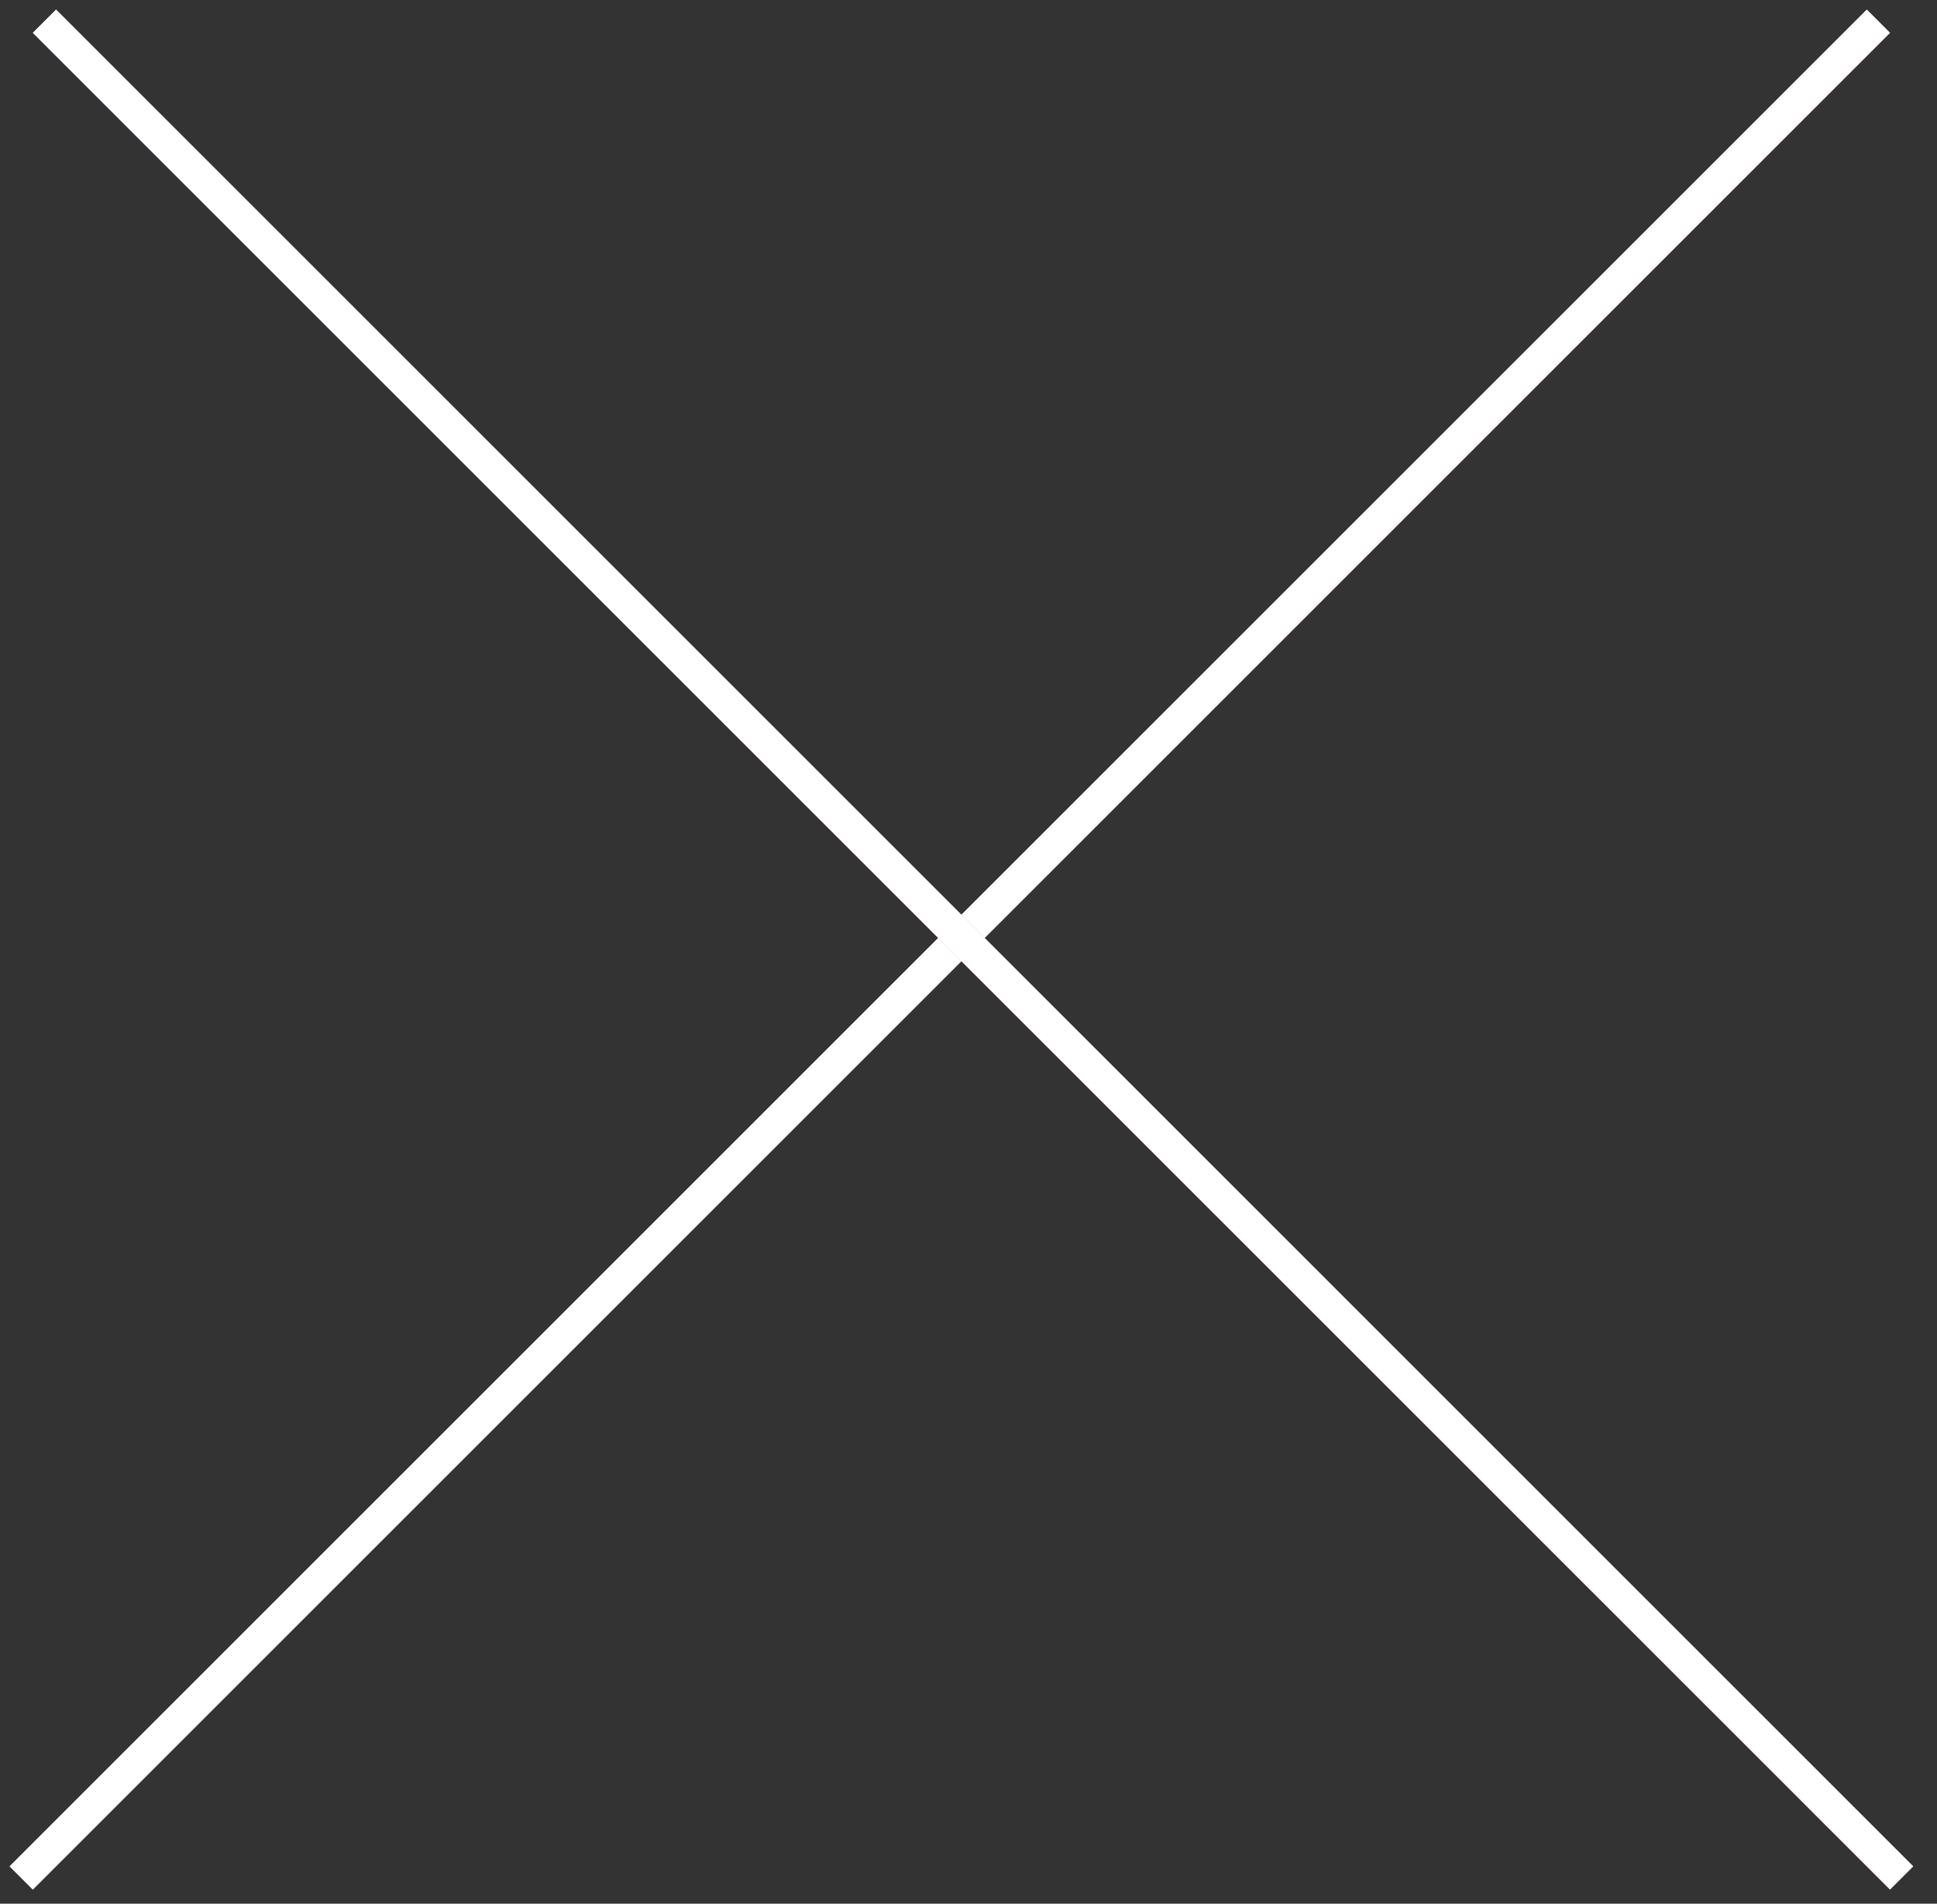 <svg width="59" height="58" viewBox="0 0 59 58" fill="none" xmlns="http://www.w3.org/2000/svg">
<rect x="0" y="0" width="59" height="58" fill="#333333" stroke="none"/>
<line x1="0.646" y1="57.215" x2="57.215" y2="0.646" stroke="url(#paint0_linear_67_10130)"/>
<line x1="0.646" y1="57.215" x2="57.215" y2="0.646" stroke="white"/>
<line x1="1.354" y1="0.646" x2="57.922" y2="57.215" stroke="url(#paint1_linear_67_10130)"/>
<line x1="1.354" y1="0.646" x2="57.922" y2="57.215" stroke="white"/>
<defs>
<linearGradient id="paint0_linear_67_10130" x1="1" y1="29" x2="58" y2="29" gradientUnits="userSpaceOnUse">
<stop stop-color="#C0AFEF"/>
<stop offset="1" stop-color="#FF7DA6"/>
</linearGradient>
<linearGradient id="paint1_linear_67_10130" x1="1" y1="29" x2="58" y2="29" gradientUnits="userSpaceOnUse">
<stop stop-color="#C0AFEF"/>
<stop offset="1" stop-color="#FF7DA6"/>
</linearGradient>
</defs>
</svg>
